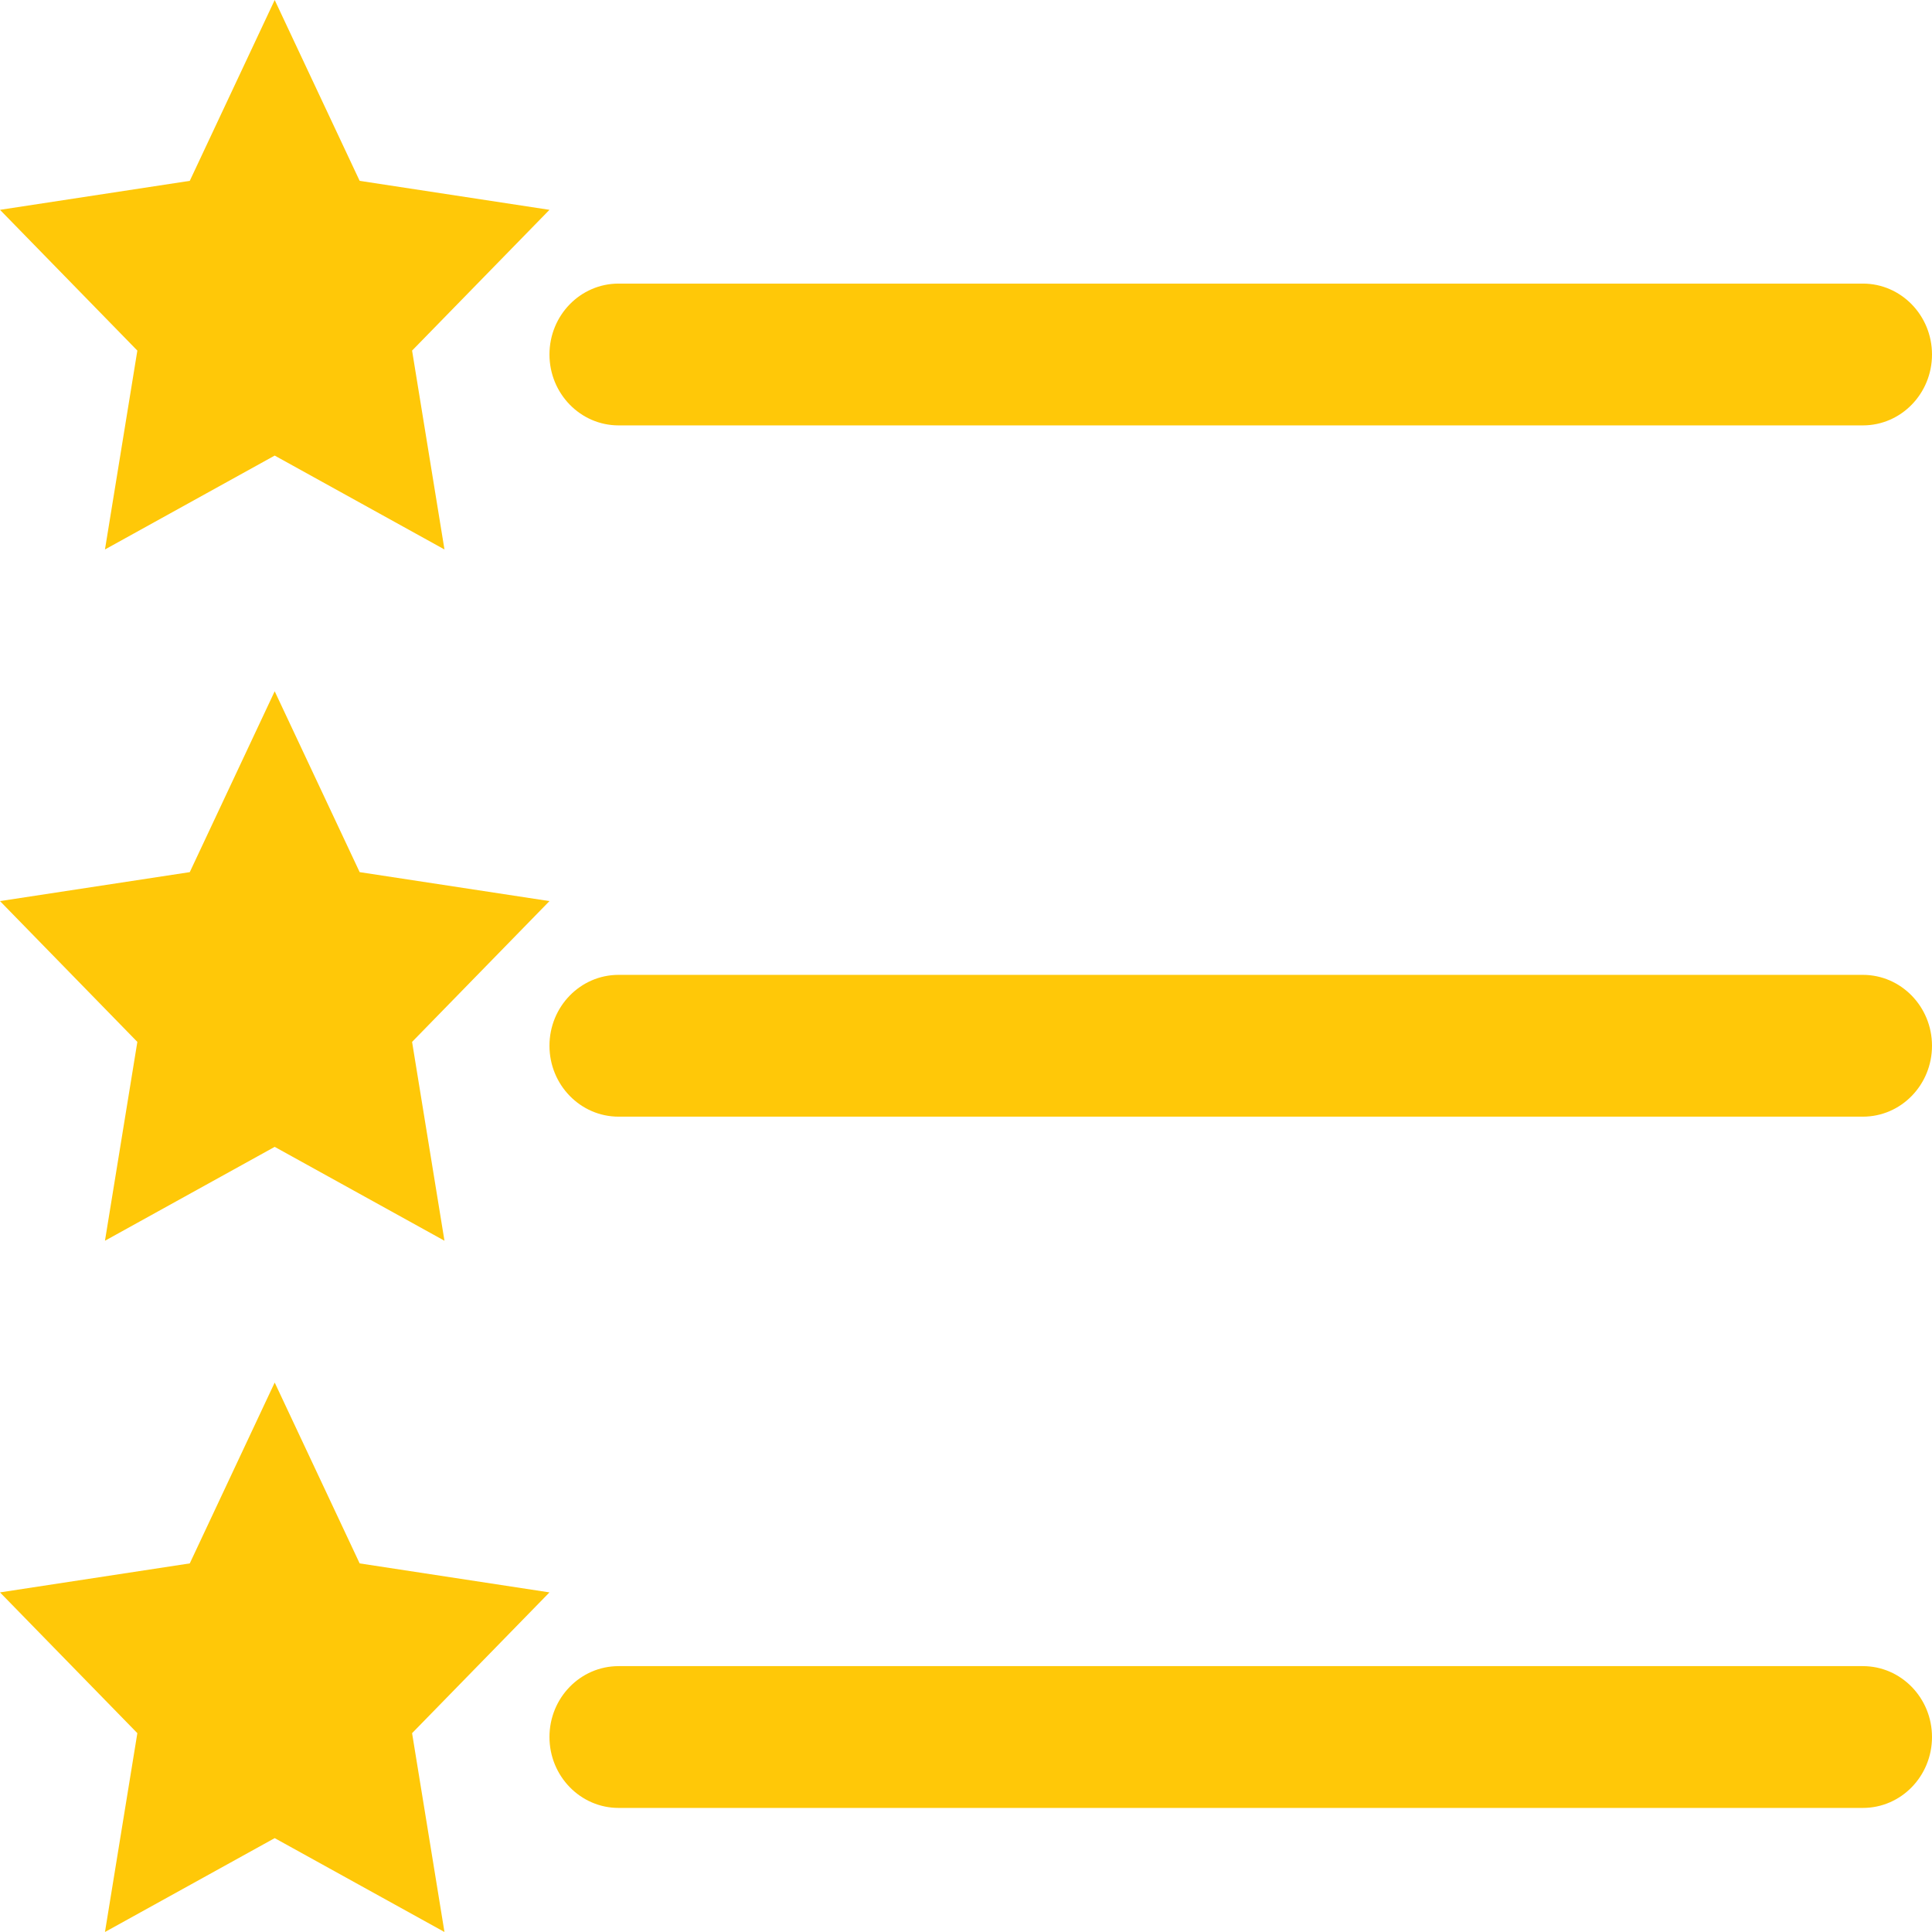 <?xml version="1.0" encoding="UTF-8" standalone="no"?>
<svg width="109px" height="109px" viewBox="0 0 109 109" version="1.1" xmlns="http://www.w3.org/2000/svg" xmlns:xlink="http://www.w3.org/1999/xlink" xmlns:sketch="http://www.bohemiancoding.com/sketch/ns">
    <!-- Generator: Sketch 3.3 (11970) - http://www.bohemiancoding.com/sketch -->
    <title>Imported Layers</title>
    <desc>Created with Sketch.</desc>
    <defs></defs>
    <g id="Page-1" stroke="none" stroke-width="1" fill="none" fill-rule="evenodd" sketch:type="MSPage">
        <g id="Desktop-HD" sketch:type="MSArtboardGroup" transform="translate(-493, -146)" fill="#FFC808">
            <path d="M498.922,255 L500.749,243.782 L493,235.84 L503.707,234.204 L508.498,224 L513.291,234.204 L524,235.84 L516.249,243.782 L518.076,255 L508.498,249.704 L498.922,255 Z M498.922,216 L500.749,204.782 L493,196.838 L503.707,195.204 L508.498,185 L513.291,195.204 L524,196.838 L516.249,204.782 L518.076,216 L508.498,210.704 L498.922,216 Z M498.922,177 L500.749,165.78 L493,157.838 L503.707,156.203 L508.498,146 L513.291,156.203 L524,157.838 L516.249,165.78 L518.076,177 L508.498,171.703 L498.922,177 Z M524,166 C524,168.206 525.747,170 527.899,170 L598.101,170 C600.259,170 602,168.206 602,166 C602,163.794 600.253,162 598.101,162 L527.899,162 C525.741,162 524,163.794 524,166 L524,166 Z M524,205 C524,207.206 525.747,209 527.899,209 L598.101,209 C600.259,209 602,207.206 602,205 C602,202.794 600.253,201 598.101,201 L527.899,201 C525.741,201 524,202.794 524,205 L524,205 Z M524,243.999 C524,246.206 525.747,248 527.899,248 L598.101,248 C600.259,248 602,246.206 602,243.999 C602,241.792 600.253,240 598.101,240 L527.899,240 C525.741,240 524,241.792 524,243.999 L524,243.999 Z" id="Imported-Layers" sketch:type="MSShapeGroup"></path>
        </g>
    </g>
</svg>